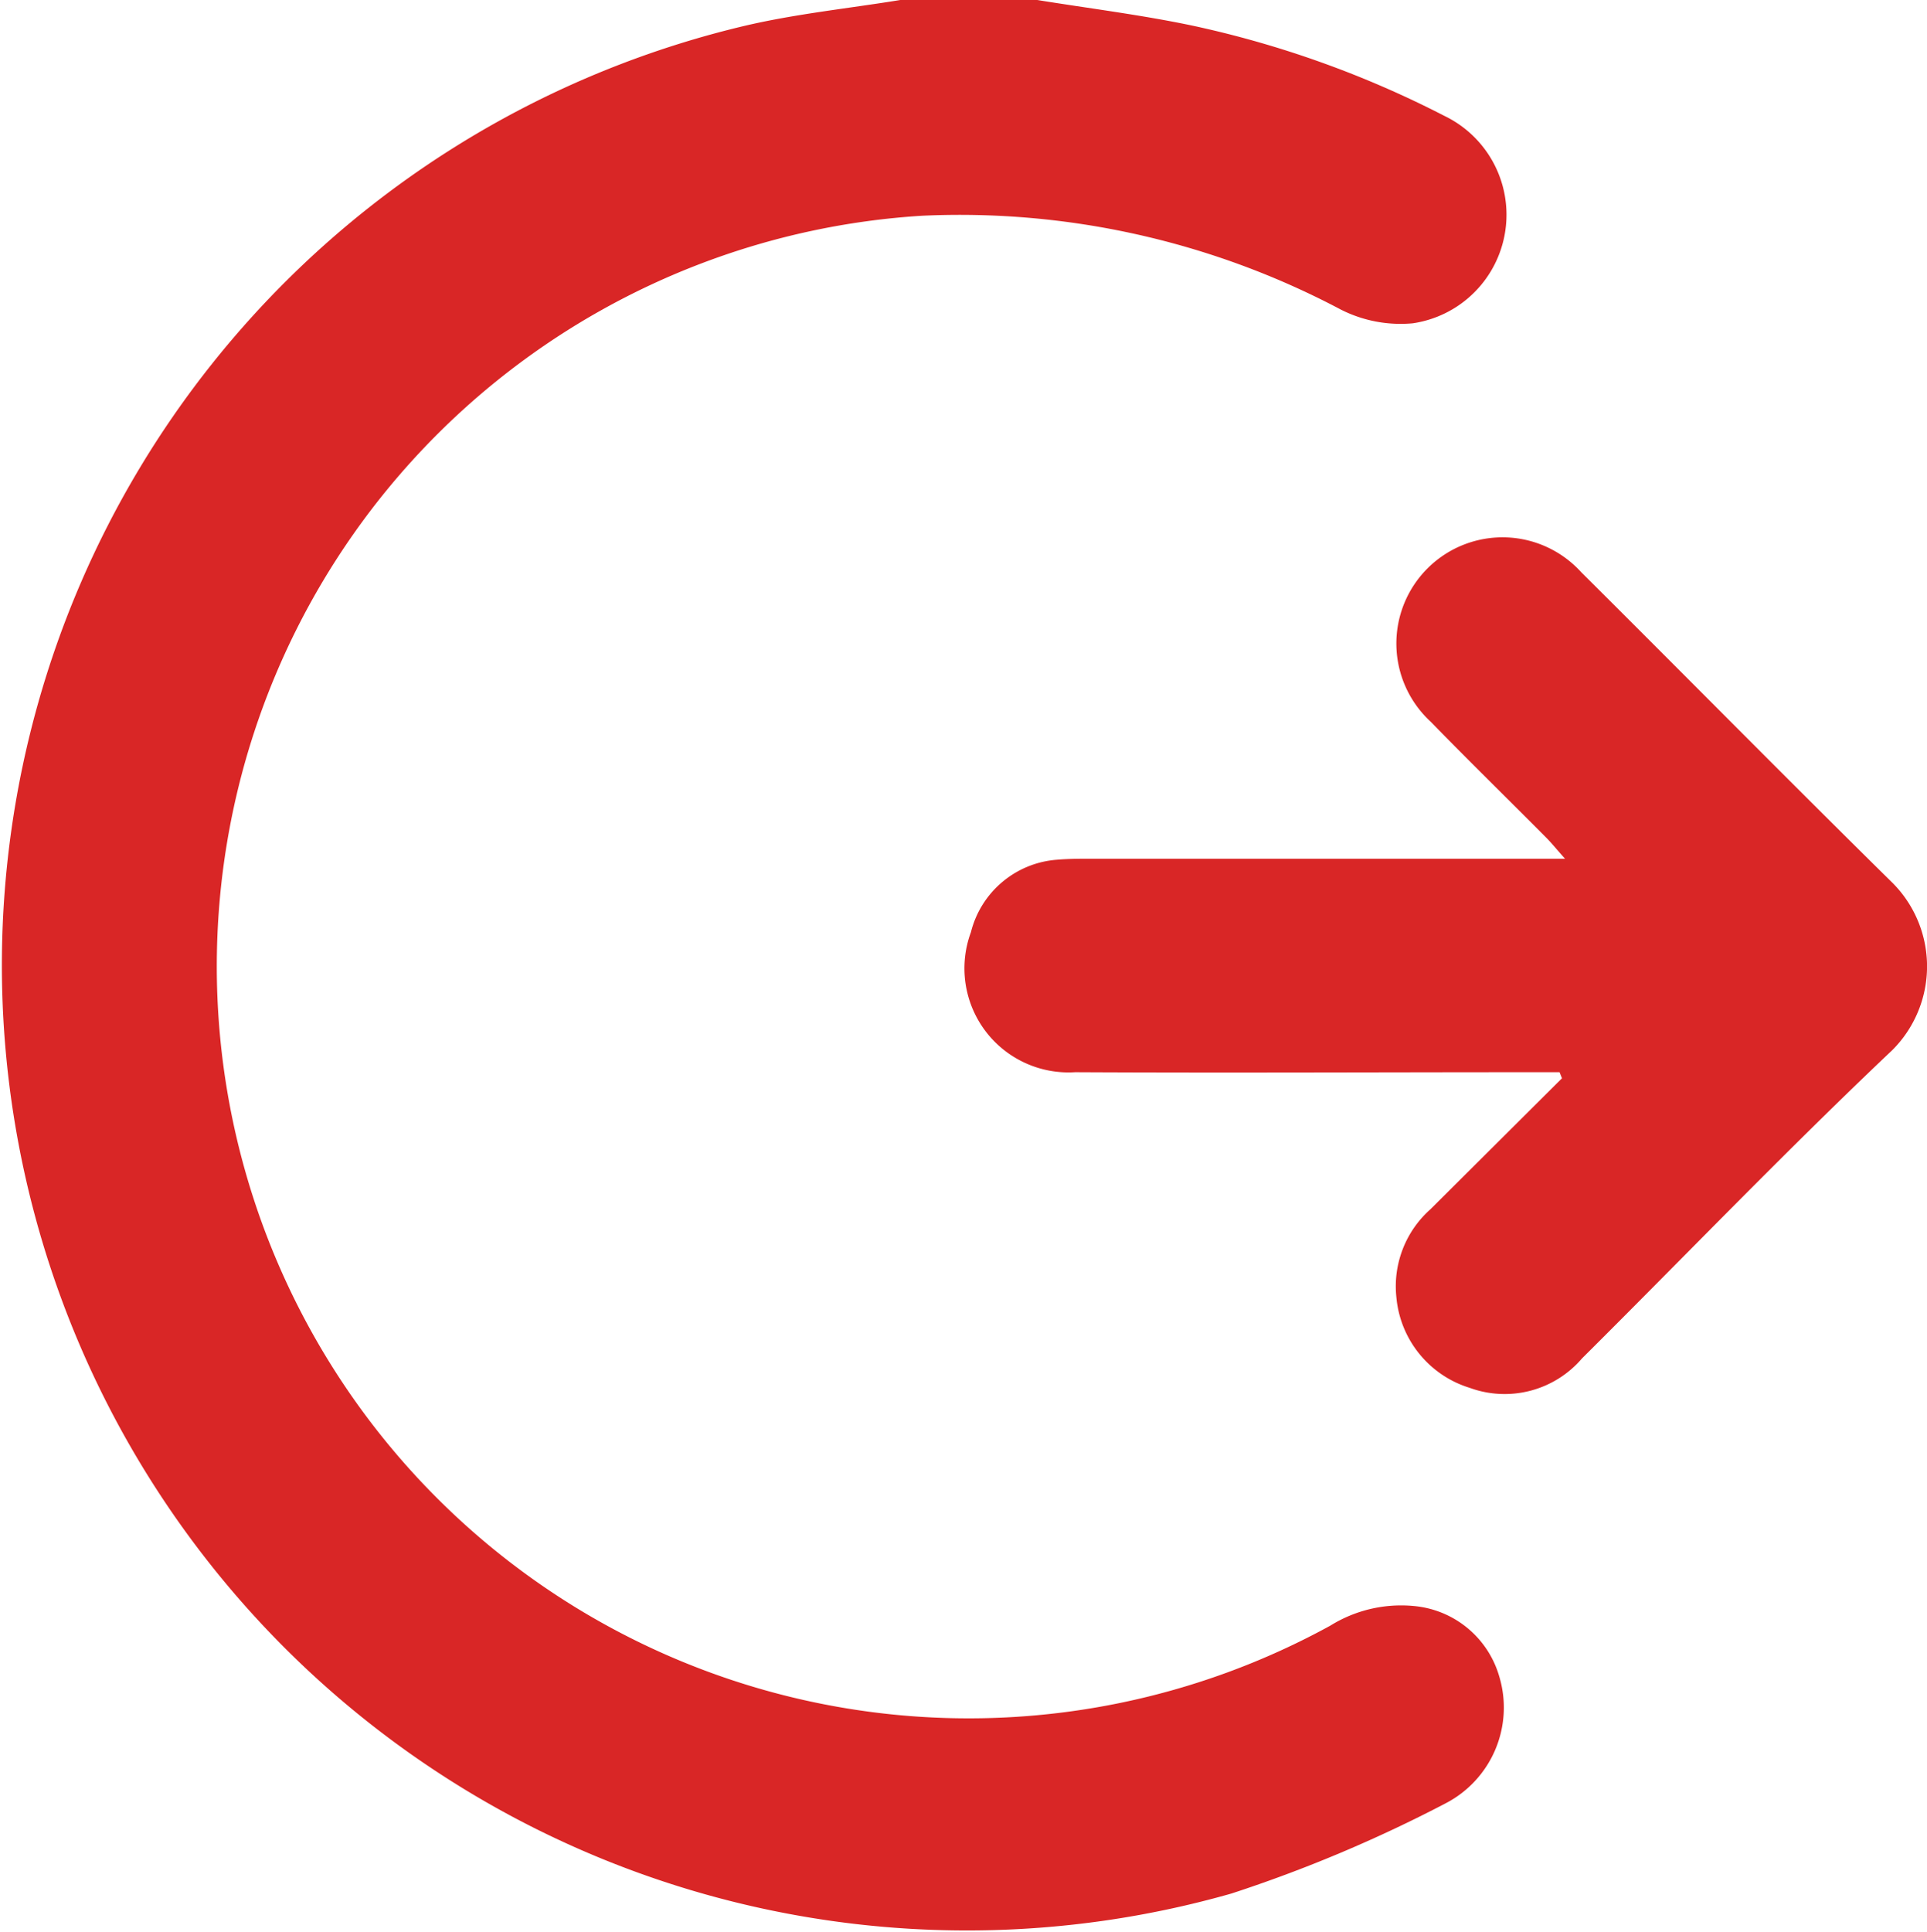 <svg xmlns="http://www.w3.org/2000/svg" width="19.655" height="19.699" viewBox="0 0 19.655 19.699">
  <path id="Path_54024" data-name="Path 54024" d="M3660.99,1471.763a1.1,1.1,0,0,1-.545,1.293,14.3,14.3,0,0,1-2.187.921,9.844,9.844,0,1,1-4.984-19.042c.529-.126,1.075-.181,1.613-.269h1.385c.53.086,1.063.152,1.587.262a10.381,10.381,0,0,1,2.572.921,1.119,1.119,0,0,1-.323,2.115,1.348,1.348,0,0,1-.732-.139,8.305,8.305,0,0,0-4.271-.958,7.669,7.669,0,1,0,4.162,14.378,1.368,1.368,0,0,1,.854-.2A1,1,0,0,1,3660.99,1471.763Zm4.01-8.094c-1.065-1.049-2.115-2.114-3.175-3.168a1.083,1.083,0,1,0-1.533,1.527c.389.4.785.786,1.176,1.18.056.056.105.118.193.216h-4.82c-.119,0-.24,0-.358.01a.98.98,0,0,0-.882.74,1.061,1.061,0,0,0,1.064,1.427c1.555.008,3.11,0,4.666,0h.274l.025.062-1.341,1.335a1.051,1.051,0,0,0-.348.9,1.065,1.065,0,0,0,.748.922,1.038,1.038,0,0,0,1.145-.3c1.054-1.048,2.085-2.121,3.164-3.143A1.206,1.206,0,0,0,3665,1463.669Z" transform="translate(-3645.698 -1454.667)" fill="#d92626"/>
</svg>
